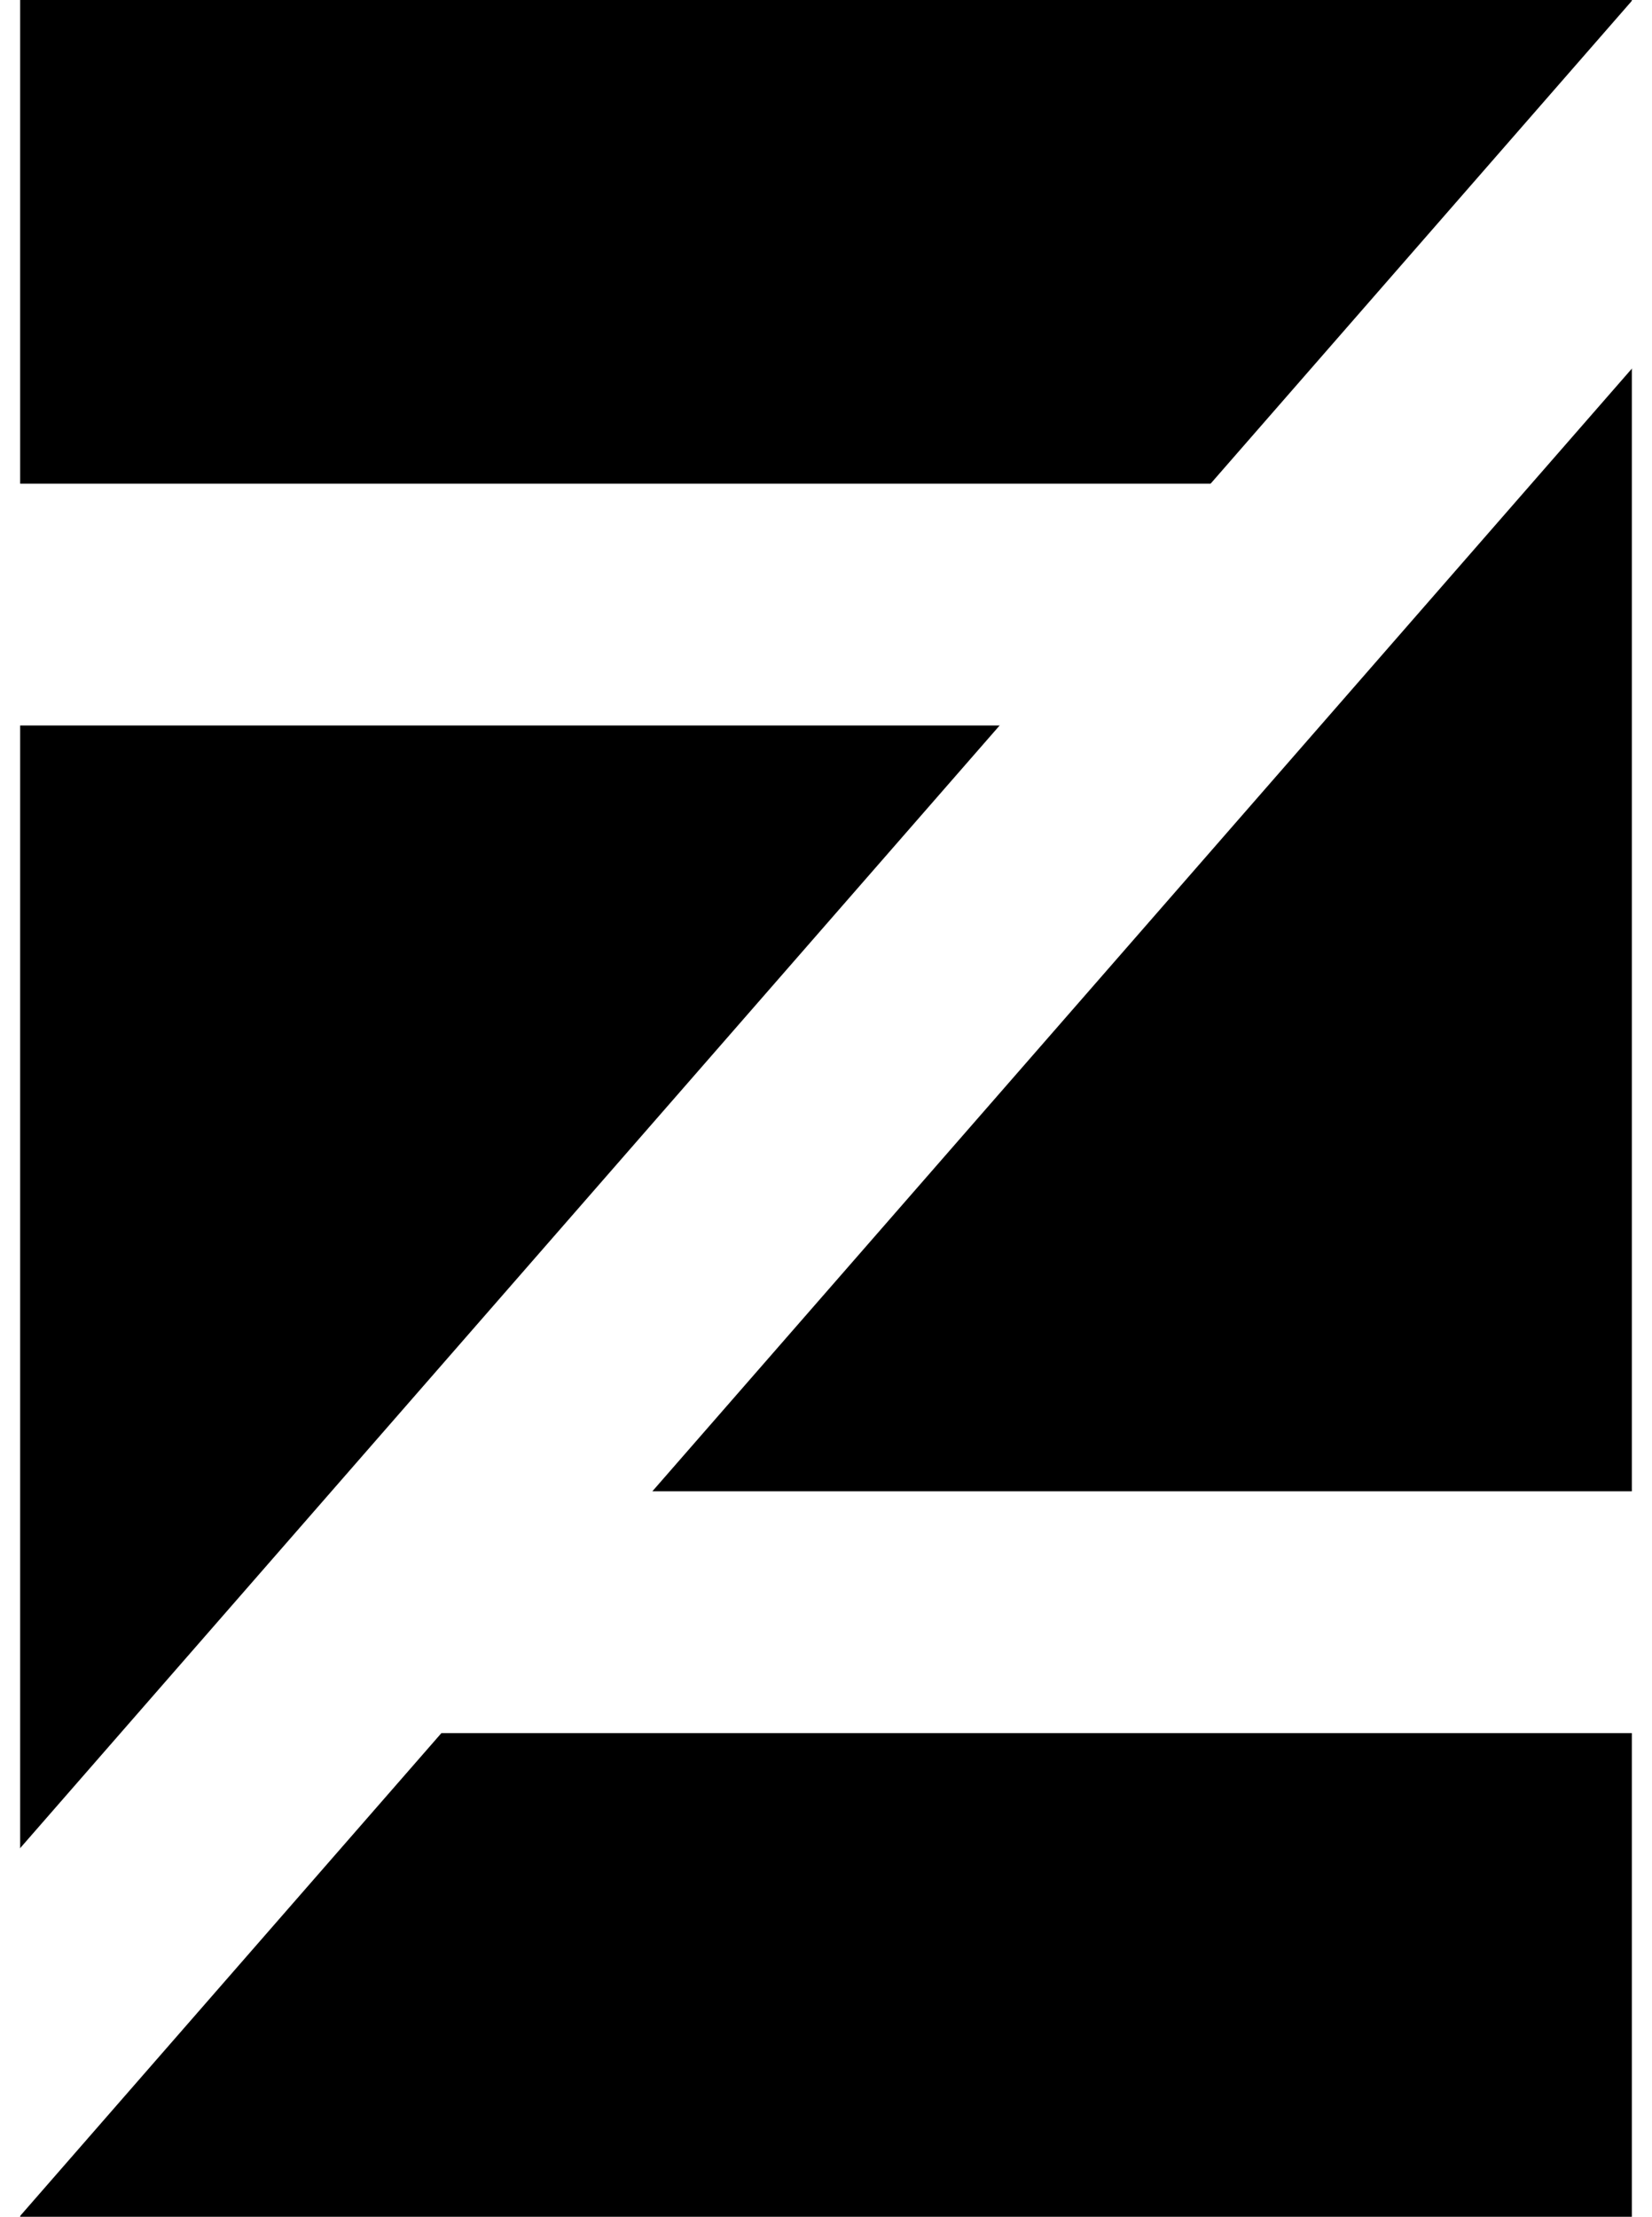 <svg width="41" height="55" viewBox="0 0 41 55" fill="none" xmlns="http://www.w3.org/2000/svg">
<rect width="1952" height="1188" transform="translate(-660 -270)" fill="white"/>
<path d="M40.5 0H0.5V55H40.5V0Z" fill="black"/>
<path d="M-3.5 55L44.5 0" stroke="white" stroke-width="6"/>
<path d="M-5 15H31" stroke="white" stroke-width="6"/>
<path d="M10 40H47" stroke="white" stroke-width="6"/>
</svg>
